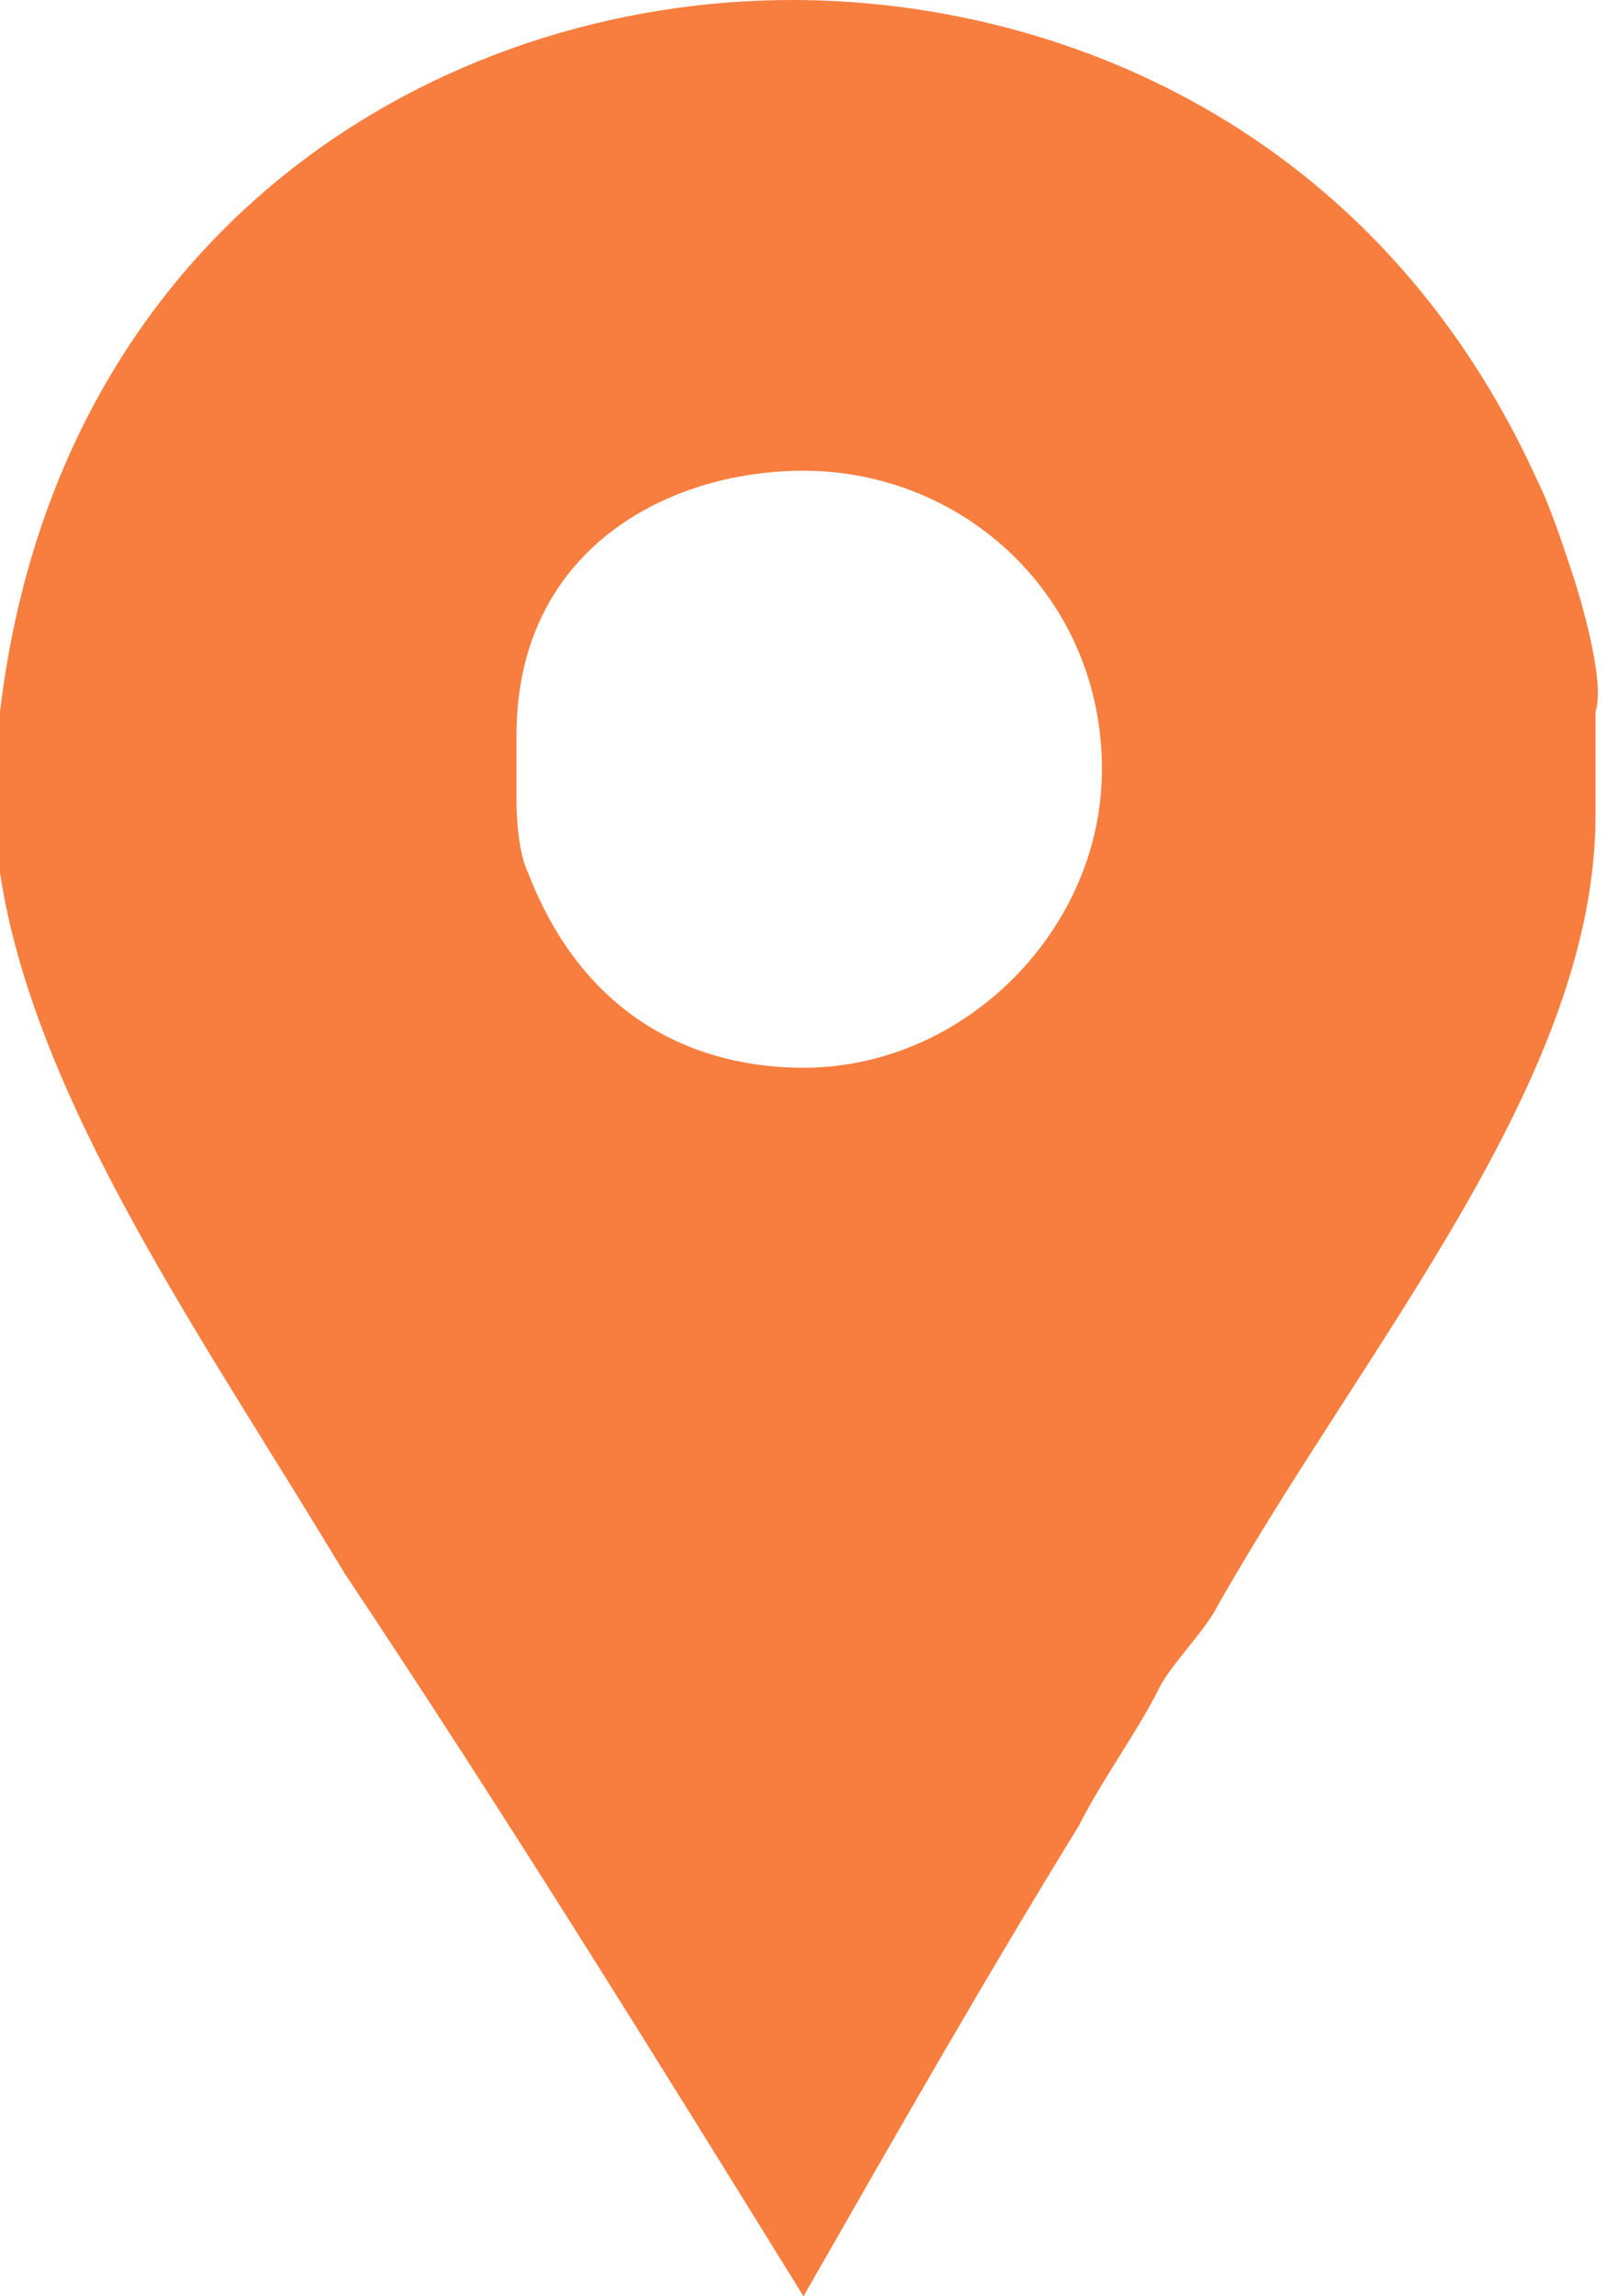 <?xml version="1.0" encoding="utf-8"?>
<!-- Generator: Adobe Illustrator 21.0.0, SVG Export Plug-In . SVG Version: 6.00 Build 0)  -->
<svg version="1.1" id="Capa_1" xmlns="http://www.w3.org/2000/svg" xmlns:xlink="http://www.w3.org/1999/xlink" x="0px" y="0px"
	 viewBox="0 0 14 20" style="enable-background:new 0 0 14 20;" xml:space="preserve">
<style type="text/css">
	.st0{fill:#F77E3E;}
</style>
<g>
	<g>
		<path id="Facebook_Places_8_" class="st0" d="M13.7,5c-0.1-0.3-0.2-0.6-0.3-0.8C12,1.1,9.2,0,6.9,0C3.8,0,0.5,2,0,6.2v0.9
			c0,0,0,0.4,0,0.5c0.3,2,1.8,4.1,3,6.1C4.4,15.8,5.7,17.9,7,20c0.8-1.4,1.6-2.8,2.4-4.1c0.2-0.4,0.5-0.8,0.7-1.2
			c0.1-0.2,0.4-0.5,0.5-0.7c1.3-2.3,3.3-4.6,3.3-6.9V6.2C14,5.9,13.7,5,13.7,5z M7,9.3c-0.9,0-1.9-0.4-2.4-1.7C4.5,7.4,4.5,7,4.5,7
			V6.4c0-1.6,1.3-2.3,2.5-2.3c1.4,0,2.6,1.1,2.6,2.6C9.6,8.1,8.4,9.3,7,9.3z"/>
	</g>
</g>
</svg>
